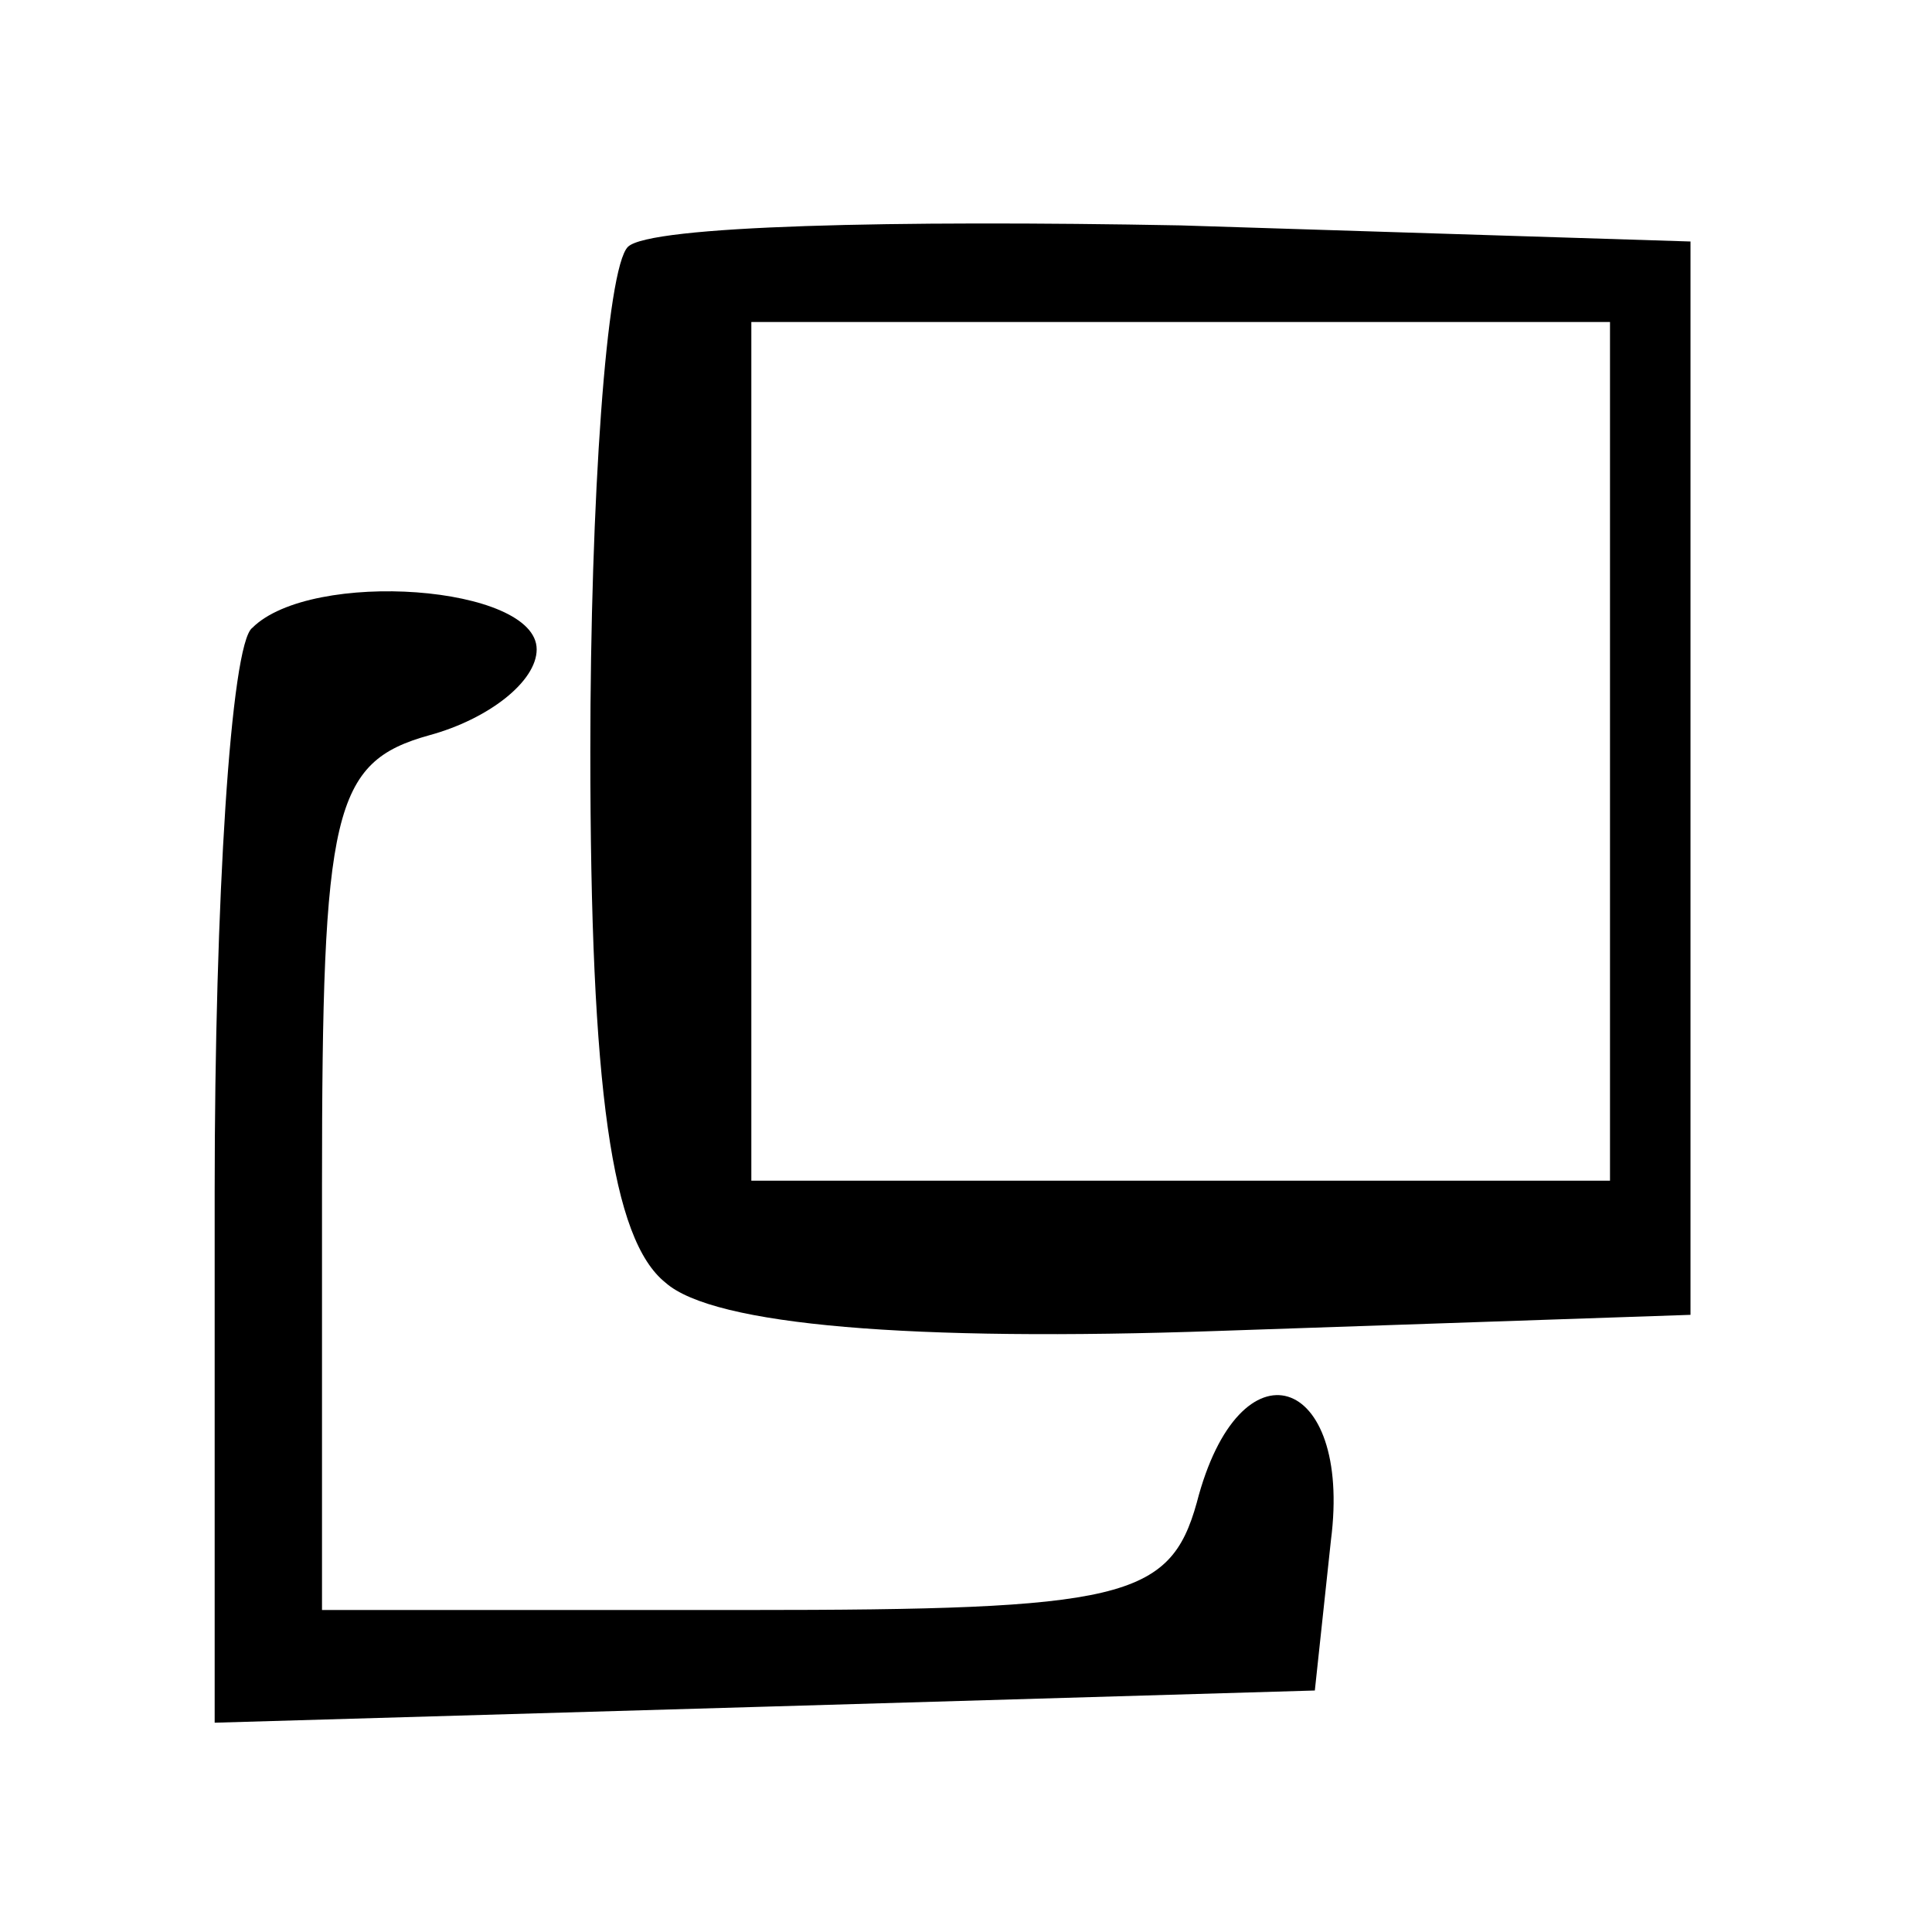 <?xml version="1.0" standalone="no"?>
<!DOCTYPE svg PUBLIC "-//W3C//DTD SVG 20010904//EN"
 "http://www.w3.org/TR/2001/REC-SVG-20010904/DTD/svg10.dtd">
<svg version="1.0" xmlns="http://www.w3.org/2000/svg"
 width="36pt" height="36pt" viewBox="0 0 36 36"
 preserveAspectRatio="xMidYMid meet">

<g transform="translate(0,36) scale(0.1,-0.1)"
fill="#000000" stroke="none">
<path d="M117 314 c-4 -4 -7 -47 -7 -94 0 -63 4 -91 14 -99 9 -8 46 -11 103
-9 l88 3 0 100 0 100 -95 3 c-53 1 -99 0 -103 -4z m183 -94 l0 -80 -80 0 -80
0 0 80 0 80 80 0 80 0 0 -80z"/>
<path d="M47 243 c-4 -3 -7 -51 -7 -105 l0 -99 103 3 102 3 3 28 c4 31 -17 38
-25 7 -5 -18 -14 -20 -84 -20 l-79 0 0 79 c0 70 2 79 20 84 11 3 20 10 20 16
0 12 -42 15 -53 4z"/>
</g>
</svg>
